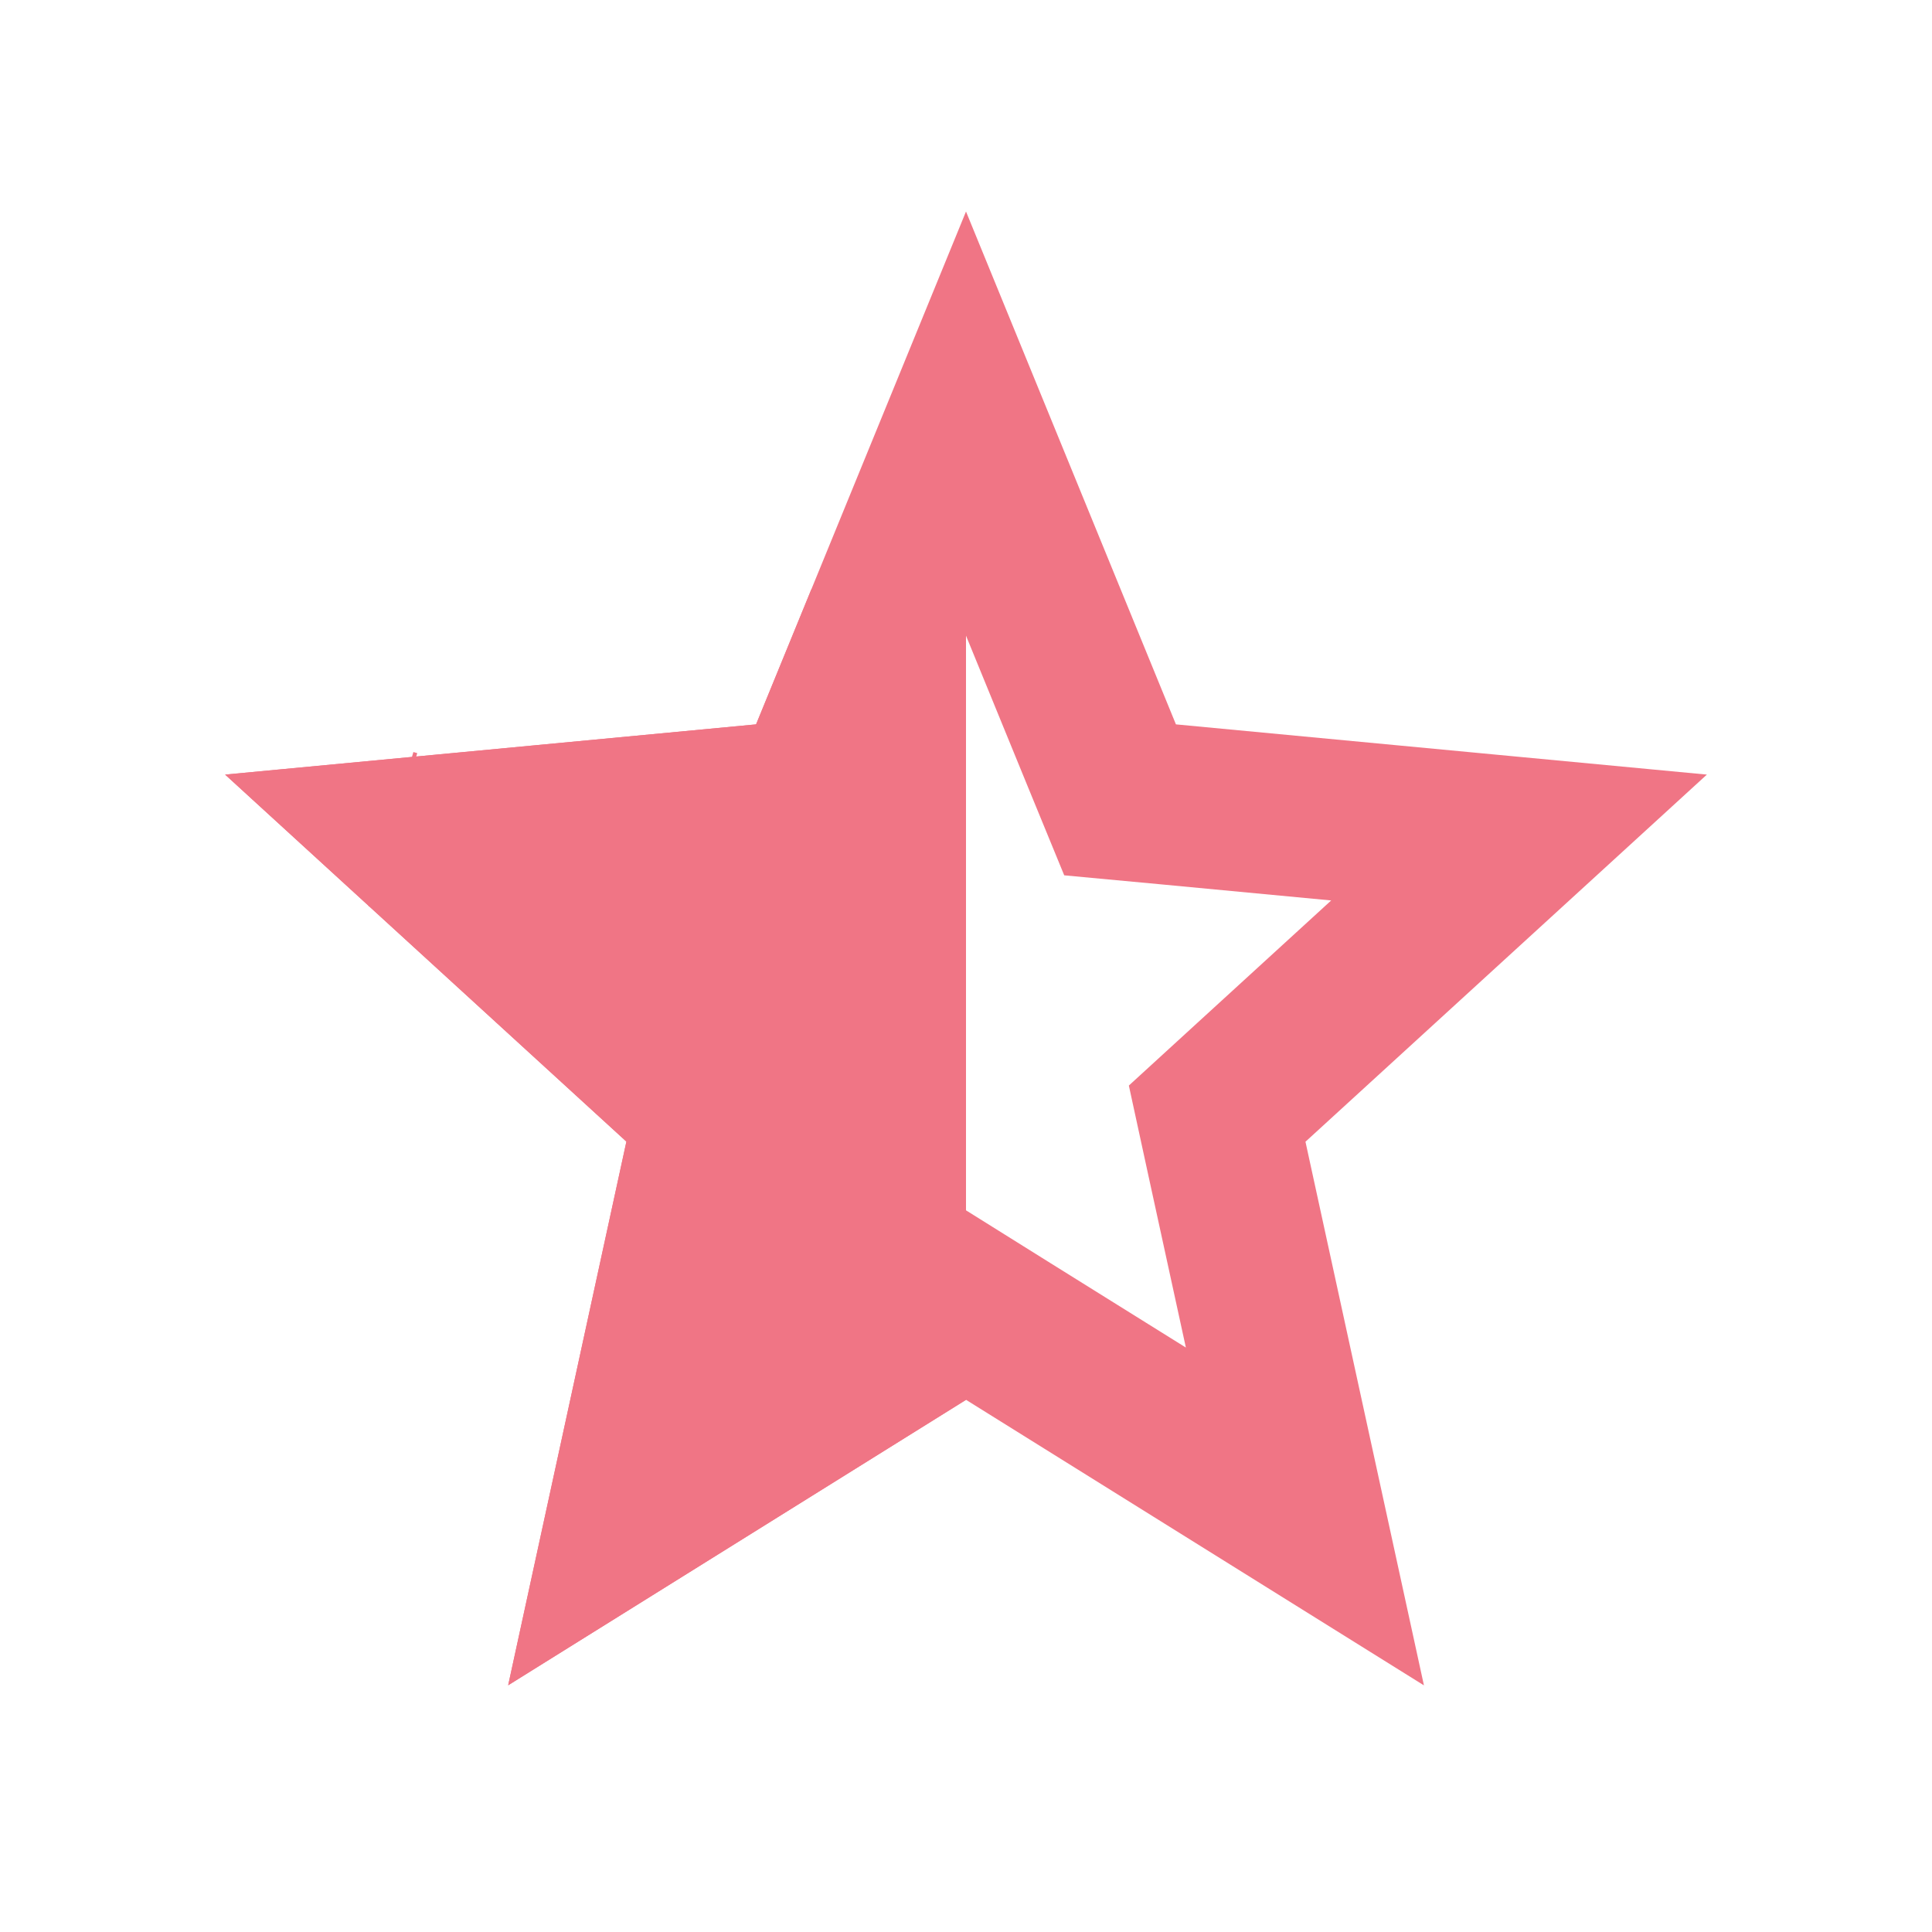 <svg width="12" height="12" viewBox="0 0 12 12" fill="none" xmlns="http://www.w3.org/2000/svg">
<path d="M6.842 4.688L6.957 4.968L7.257 4.996L9.435 5.202L7.772 6.723L7.56 6.917L7.621 7.198L8.105 9.419L6.264 8.271L6 8.106L5.736 8.271L3.895 9.419L4.378 7.198L4.439 6.917L4.228 6.723L2.565 5.202L4.743 4.996L5.043 4.968L5.158 4.688L6 2.631L6.842 4.688ZM2.452 5.157L2.428 5.15L2.452 5.157Z" stroke="#F07585" stroke-width="0.998"/>
<path d="M5.501 3.85V8.418L3.895 9.419L4.378 7.198L4.439 6.917L4.228 6.723L2.565 5.202L4.743 4.996L5.043 4.968L5.158 4.688L5.501 3.85Z" fill="#F07585" stroke="#F07585" stroke-width="0.998"/>
</svg>

